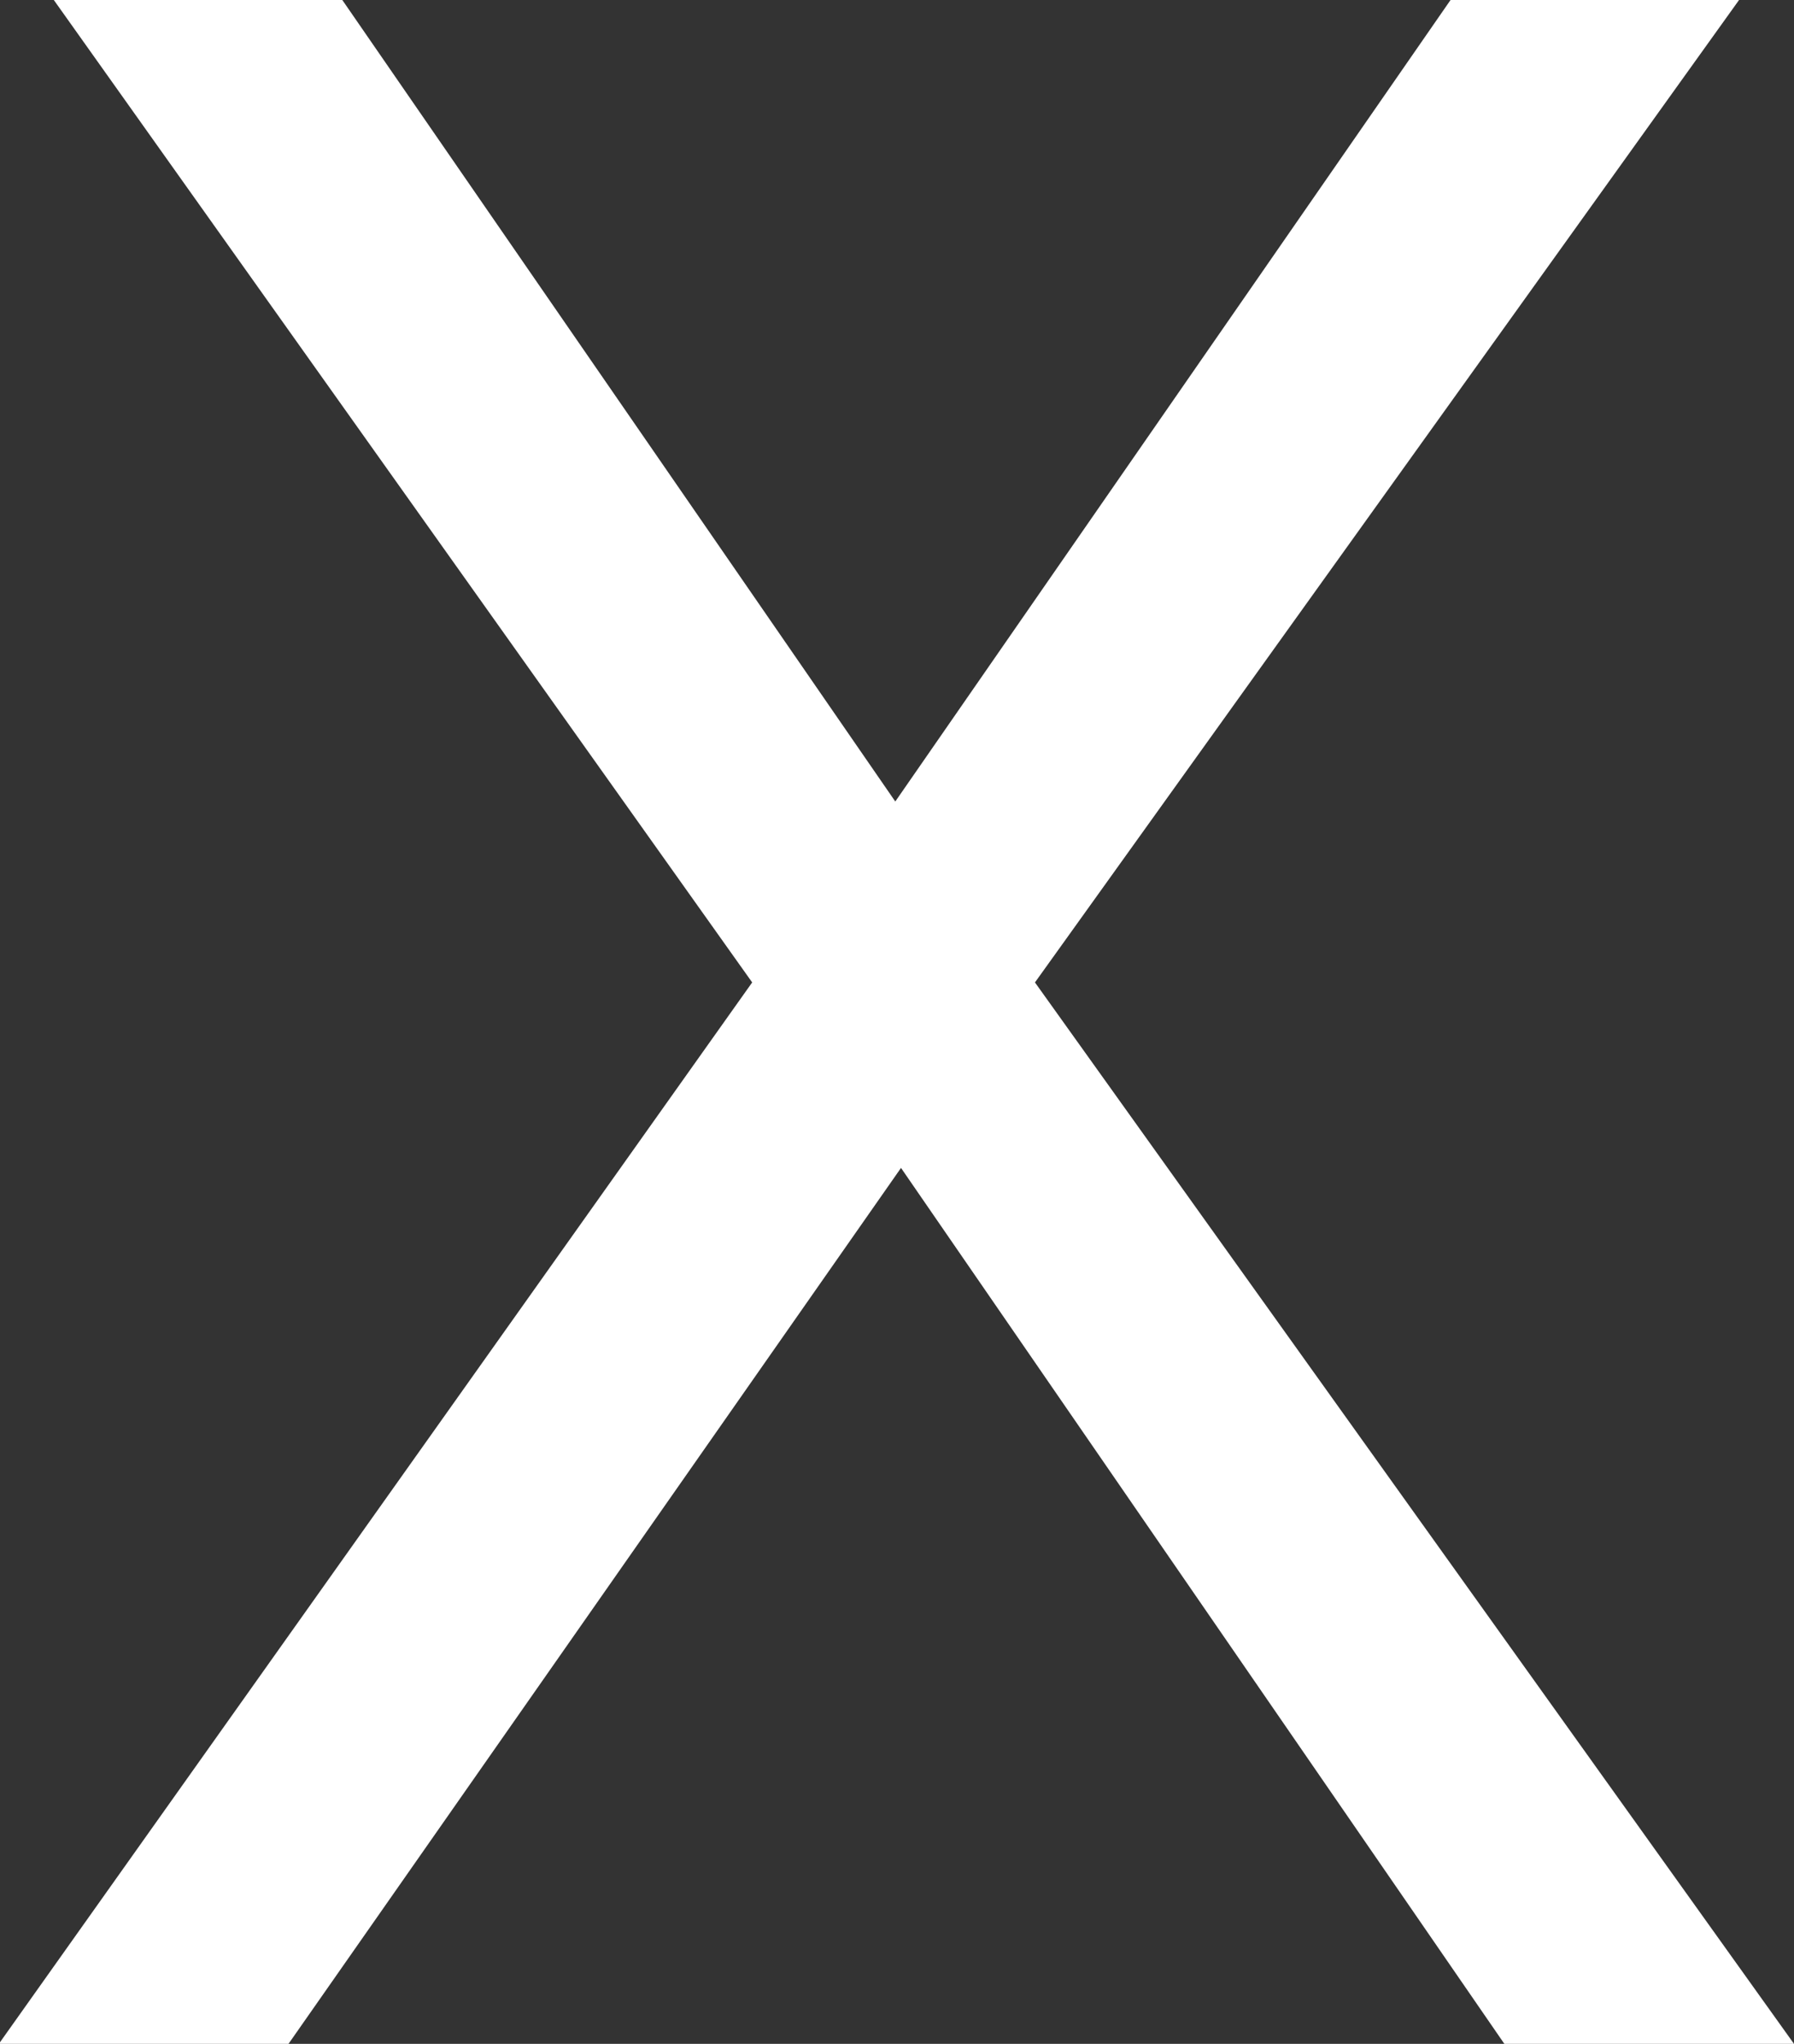 <svg id="图层_1" data-name="图层 1" xmlns="http://www.w3.org/2000/svg" viewBox="0 0 15.67 17.85"><rect x="0" y="0" width="15.67" height="17.85" fill="#333333" stroke="none"/><defs><style>.cls-1{isolation:isolate;}.cls-2{fill:#fff;}</style></defs><g id="页面-1"><g id="编组-41"><g id="X" class="cls-1"><g class="cls-1"><path class="cls-2" d="M16.12,12.15l4.83,7,4.85-7h2.52l-6.15,8.58L28.8,30H26.27L21,22.35,15.65,30H13.12l6.58-9.27-6.1-8.58Z" transform="translate(-13.13 -12.15)"/></g></g></g></g></svg>